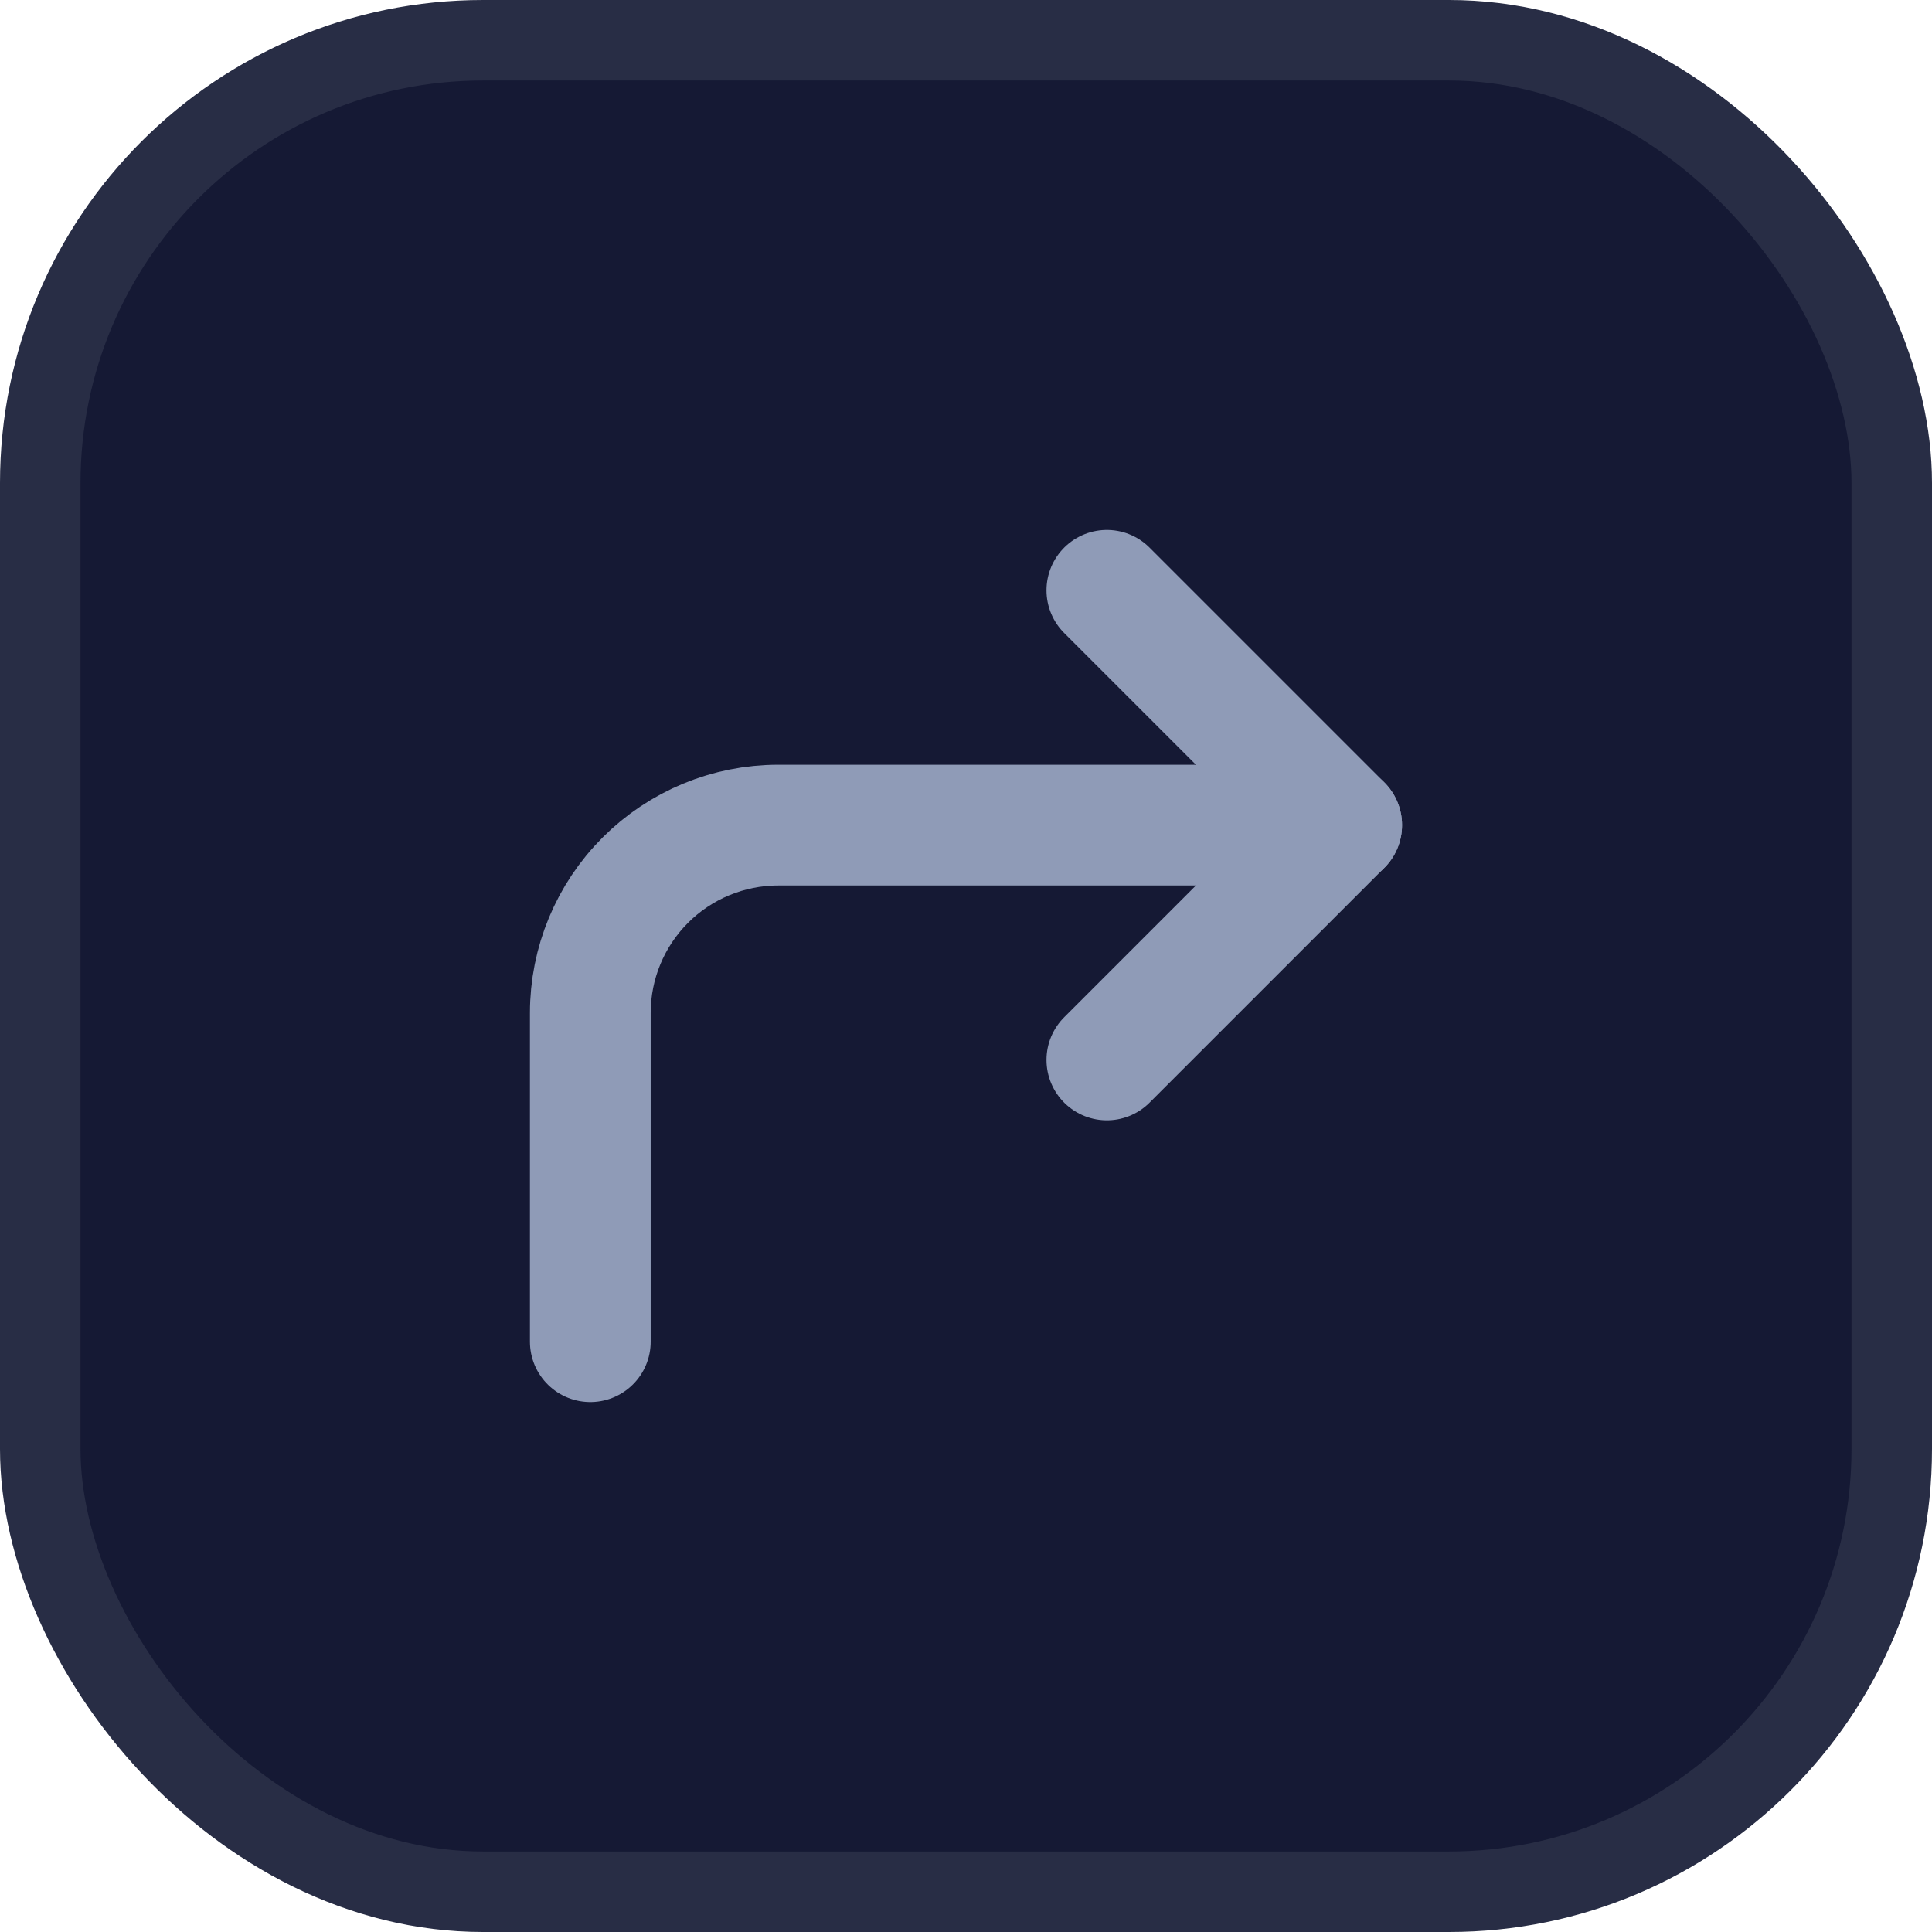 <svg width="24" height="24" viewBox="0 0 24 24" fill="none" xmlns="http://www.w3.org/2000/svg">
<rect x="0.5" y="0.5" width="23" height="23" rx="5.5" fill="#151934" stroke="#282D45"/>
<path d="M13.75 13.167L16.667 10.25L13.75 7.333" stroke="#8F9BB7" stroke-width="1.5" stroke-linecap="round" stroke-linejoin="round"/>
<path d="M7.333 16.667V12.583C7.333 11.964 7.579 11.371 8.017 10.933C8.454 10.496 9.048 10.25 9.667 10.25H16.667" stroke="#8F9BB7" stroke-width="1.5" stroke-linecap="round" stroke-linejoin="round"/>
</svg>
